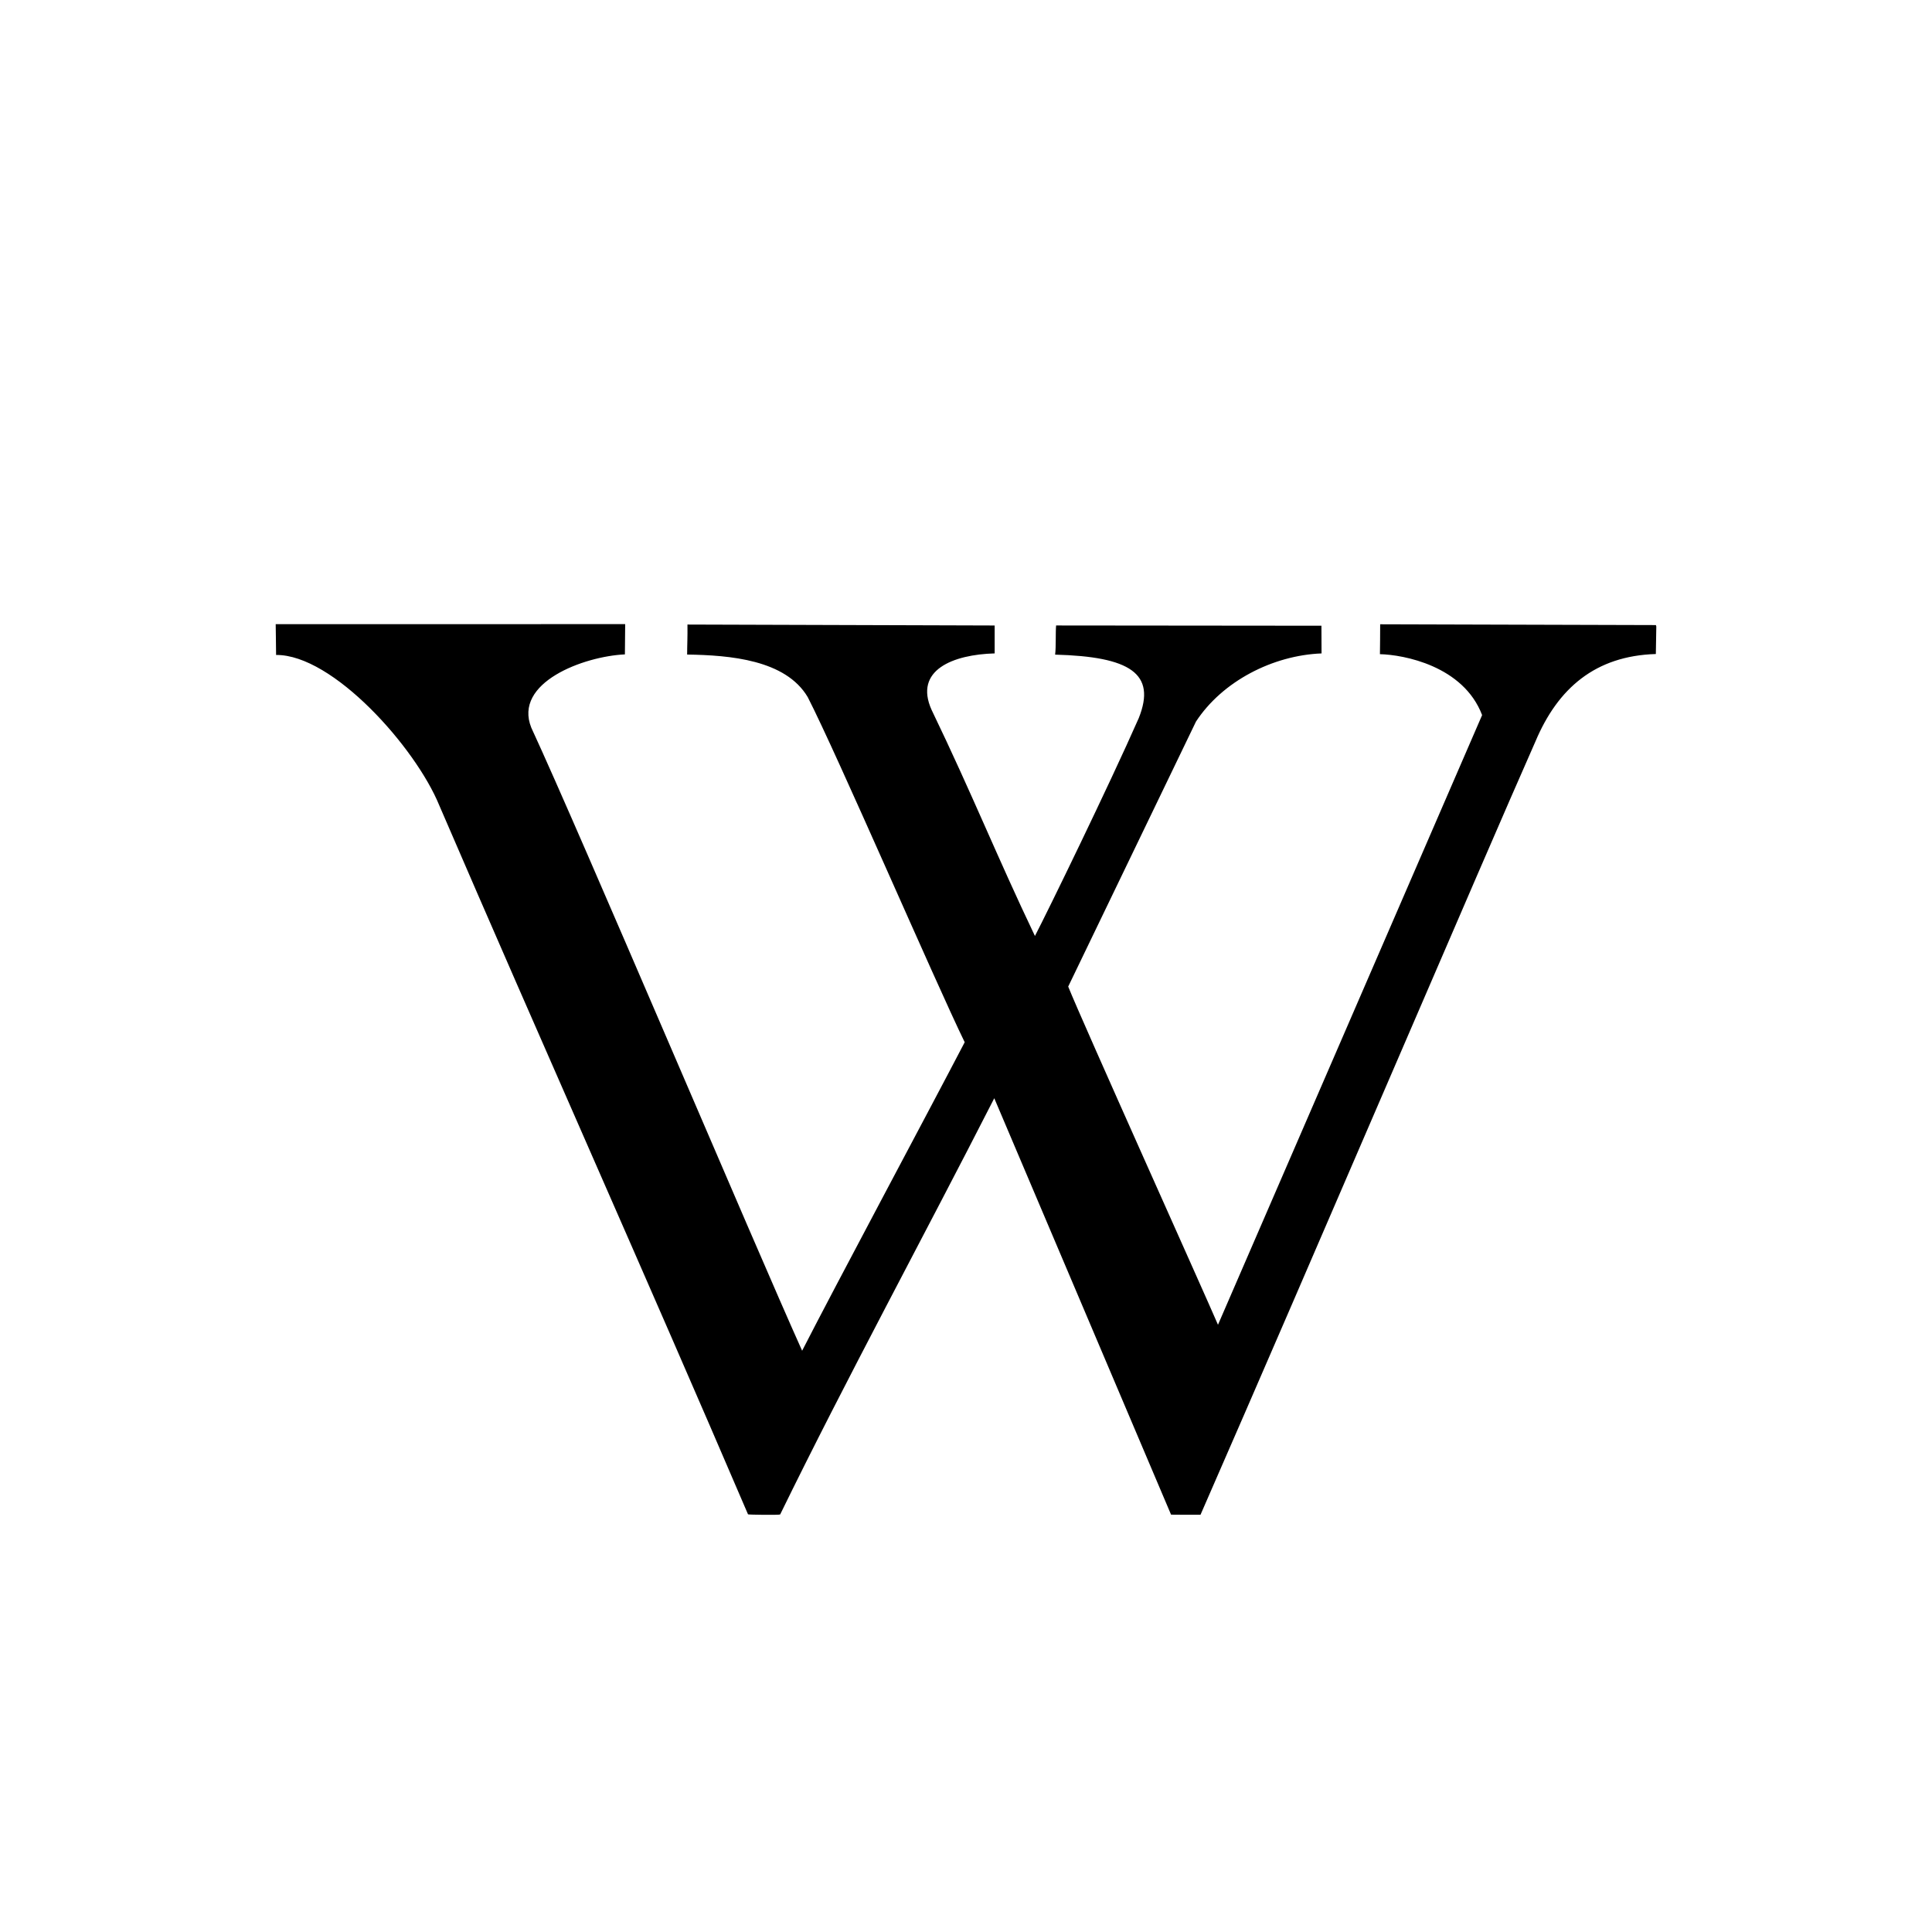 <?xml version="1.0" encoding="UTF-8" standalone="no"?>
<svg
   version="1.1"
   width="800"
   height="800"
   viewBox="0 0 97.75 97.75"
   fill="currentColor"
   xmlns="http://www.w3.org/2000/svg"
   xmlns:svg="http://www.w3.org/2000/svg">
  <path d="M 31.631 31.578 L 13.949 31.58 C 13.953 32.039 13.969 32.798 13.969 33.138 C 16.838 33.111 21.03 37.82 22.225 40.748 C 27.387 52.725 32.711 64.632 37.846 76.618 C 37.848 76.64 39.453 76.659 39.473 76.624 C 42.832 69.746 46.76 62.518 50.305 55.565 L 59.25 76.634 C 59.254 76.636 60.732 76.645 60.74 76.639 C 66.412 63.674 74.912 43.783 77.691 37.503 C 78.824 34.82 80.717 33.183 83.778 33.09 L 83.801 31.696 L 83.781 31.626 L 69.83 31.586 C 69.828 32.093 69.826 32.7 69.818 33.098 C 71.004 33.125 74.037 33.683 74.988 36.18 L 61.624 67.027 C 60.97 65.496 54.755 51.689 54.046 49.916 L 60.51 36.51 C 61.843 34.47 64.397 33.156 66.864 33.06 L 66.858 31.659 L 53.434 31.646 C 53.401 32.002 53.434 32.749 53.384 33.121 C 57.169 33.223 58.521 34.07 57.616 36.332 C 56.118 39.734 52.976 46.18 52.363 47.356 C 50.444 43.342 49.223 40.252 47.132 35.912 C 46.229 33.9 48.221 33.117 50.325 33.059 L 50.325 31.647 L 34.782 31.599 C 34.791 32.262 34.766 32.634 34.766 33.117 C 36.932 33.15 39.745 33.381 40.866 35.268 C 42.352 38.162 47.309 49.654 48.809 52.732 C 46.895 56.402 42.248 65.084 40.584 68.341 C 38.199 63.049 29.375 42.203 26.883 36.822 C 25.953 34.53 29.541 33.205 31.617 33.109 L 31.631 31.578 z " />
</svg>
